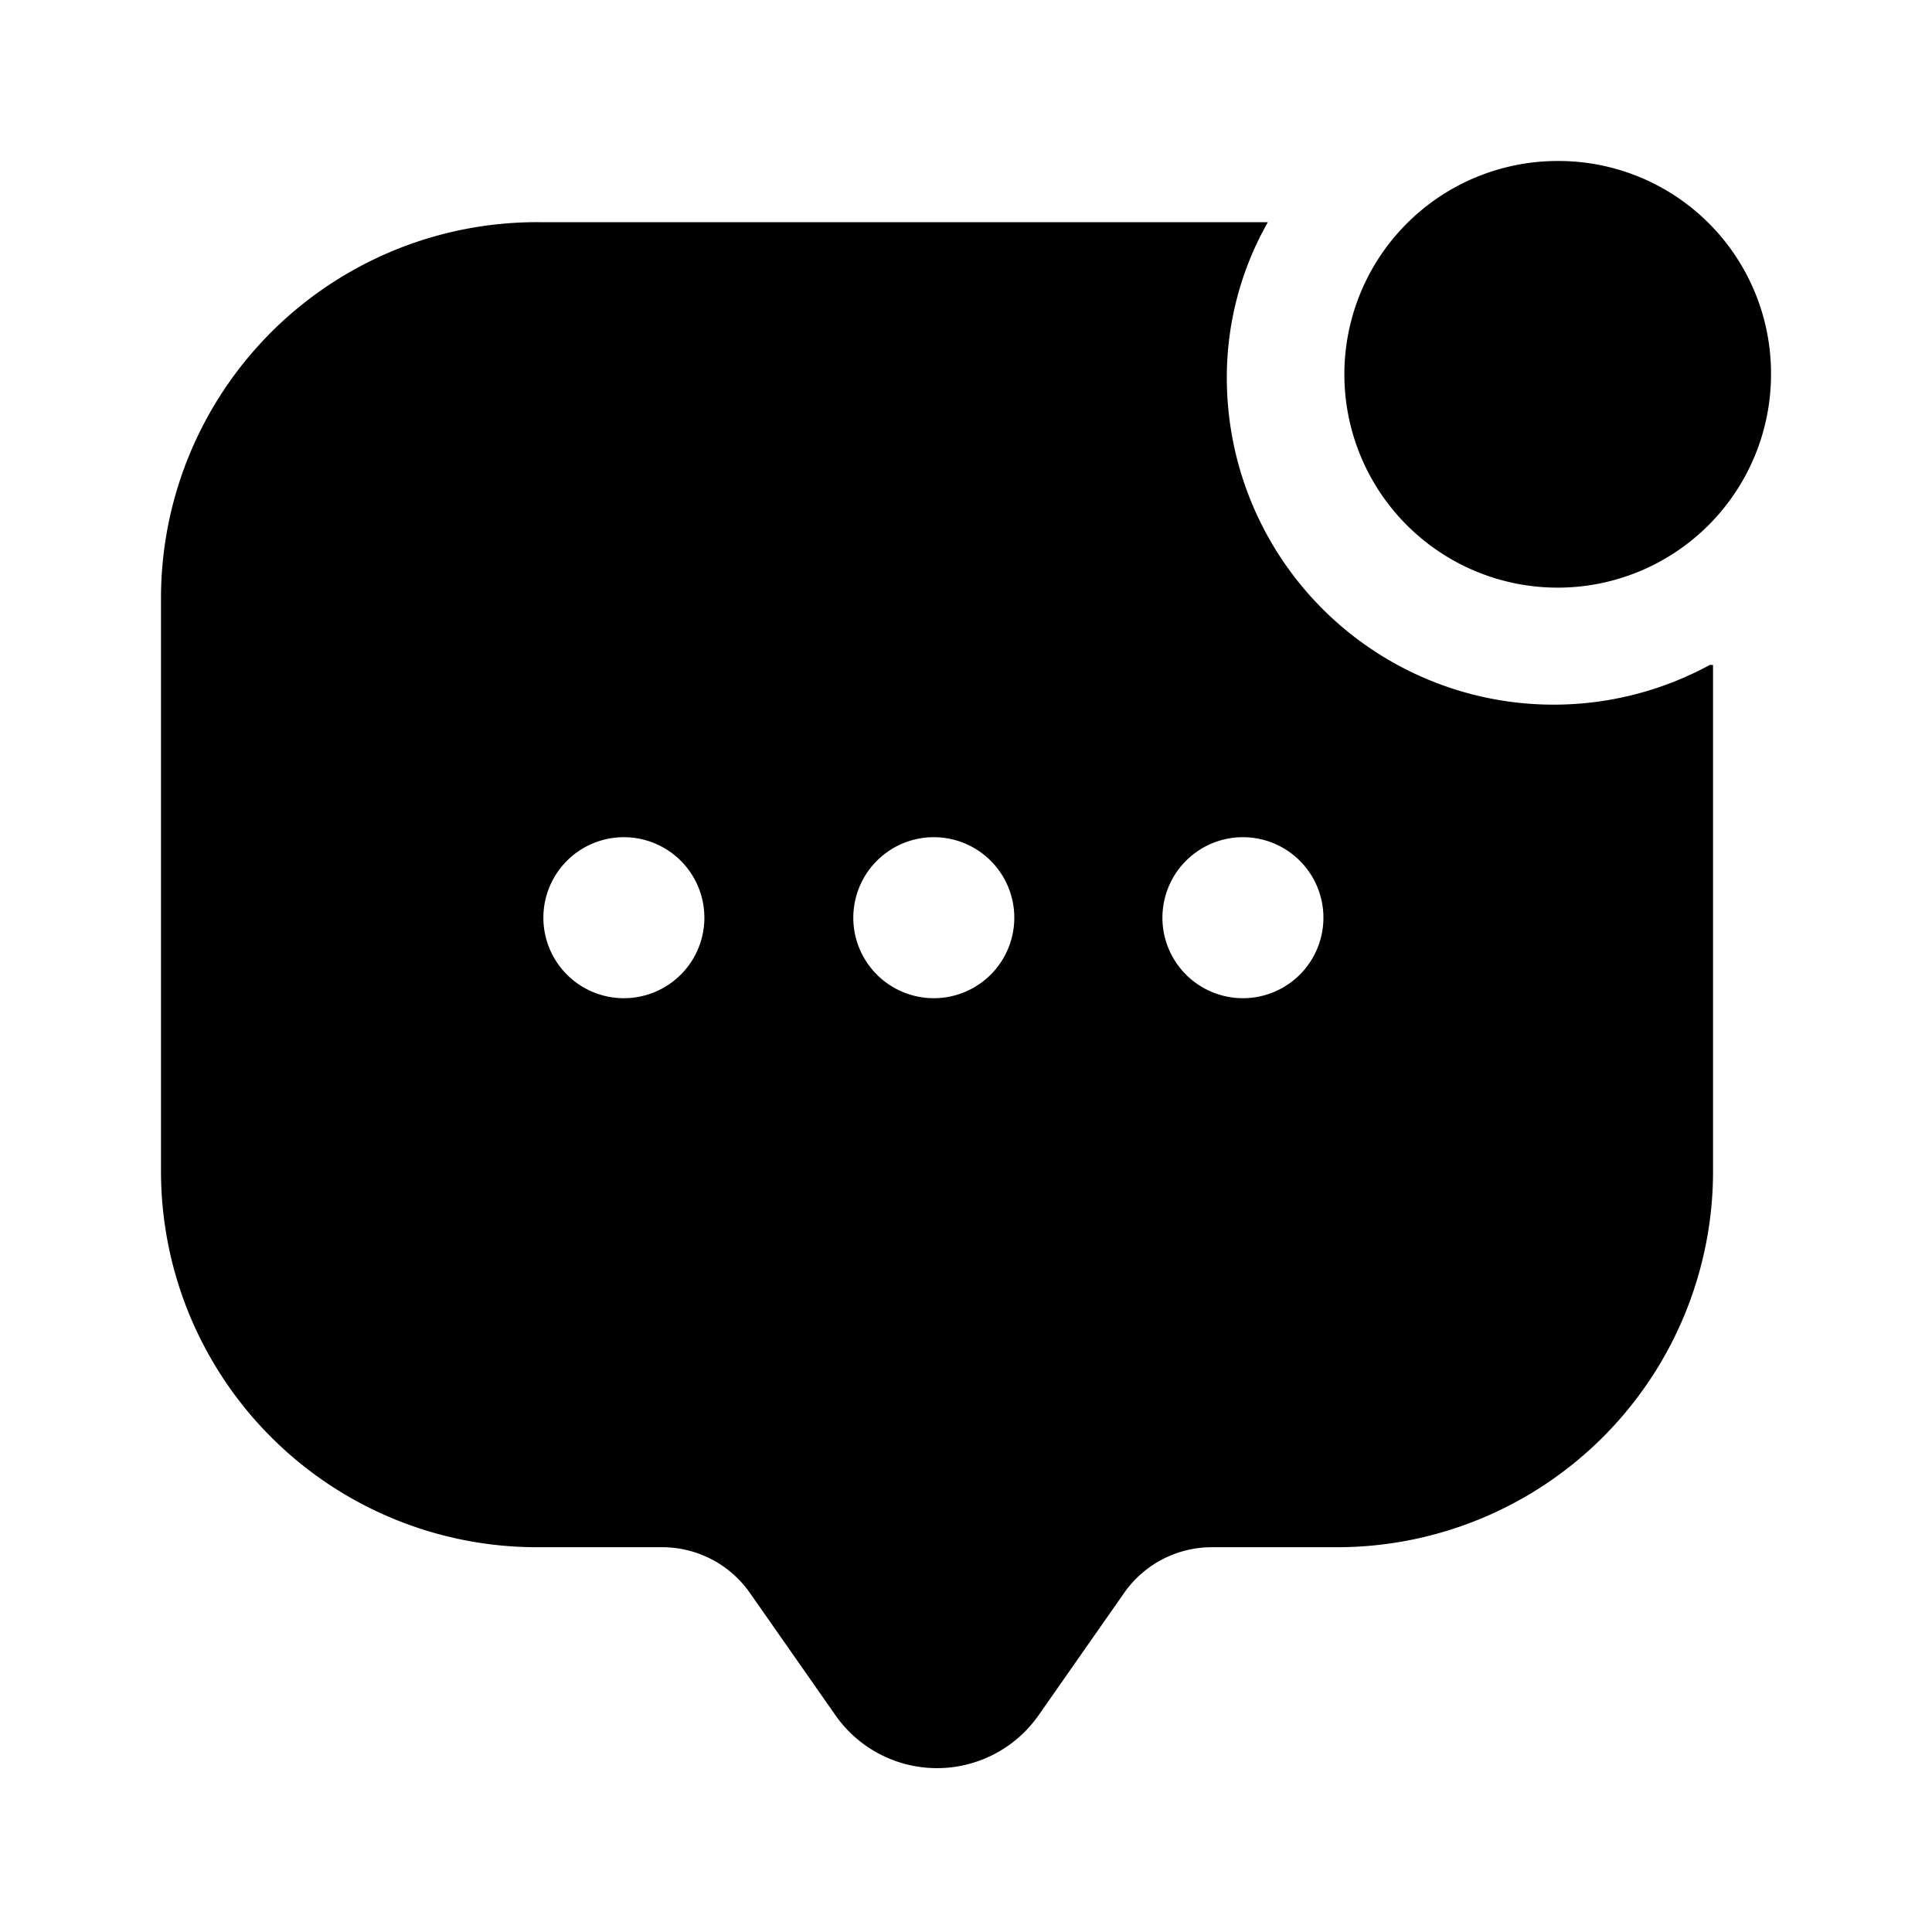 <svg xmlns="http://www.w3.org/2000/svg" viewBox="0 0 24 24"><g id="communication"><path id="message-notif" d="M22,4.68A2.65,2.65,0,1,1,19.33,2,2.64,2.64,0,0,1,22,4.68Zm-.72,3.58v6.29a4.67,4.67,0,0,1-4.67,4.67H15.05a1.33,1.33,0,0,0-1.08.56L12.9,21.31a1.54,1.54,0,0,1-2.52,0L9.31,19.78a1.33,1.33,0,0,0-1.08-.56H6.7A4.67,4.67,0,0,1,2,14.55V7.43A4.67,4.67,0,0,1,6.7,2.76h9.05a3.9,3.9,0,0,0-.51,1.92,4.06,4.06,0,0,0,6,3.58ZM8.75,11.4a1,1,0,1,0-1,1A1,1,0,0,0,8.75,11.4Zm3.85,0a1,1,0,1,0-1,1A1,1,0,0,0,12.6,11.4Zm3.84,0a1,1,0,1,0-1,1A1,1,0,0,0,16.44,11.4Z"/></g></svg>